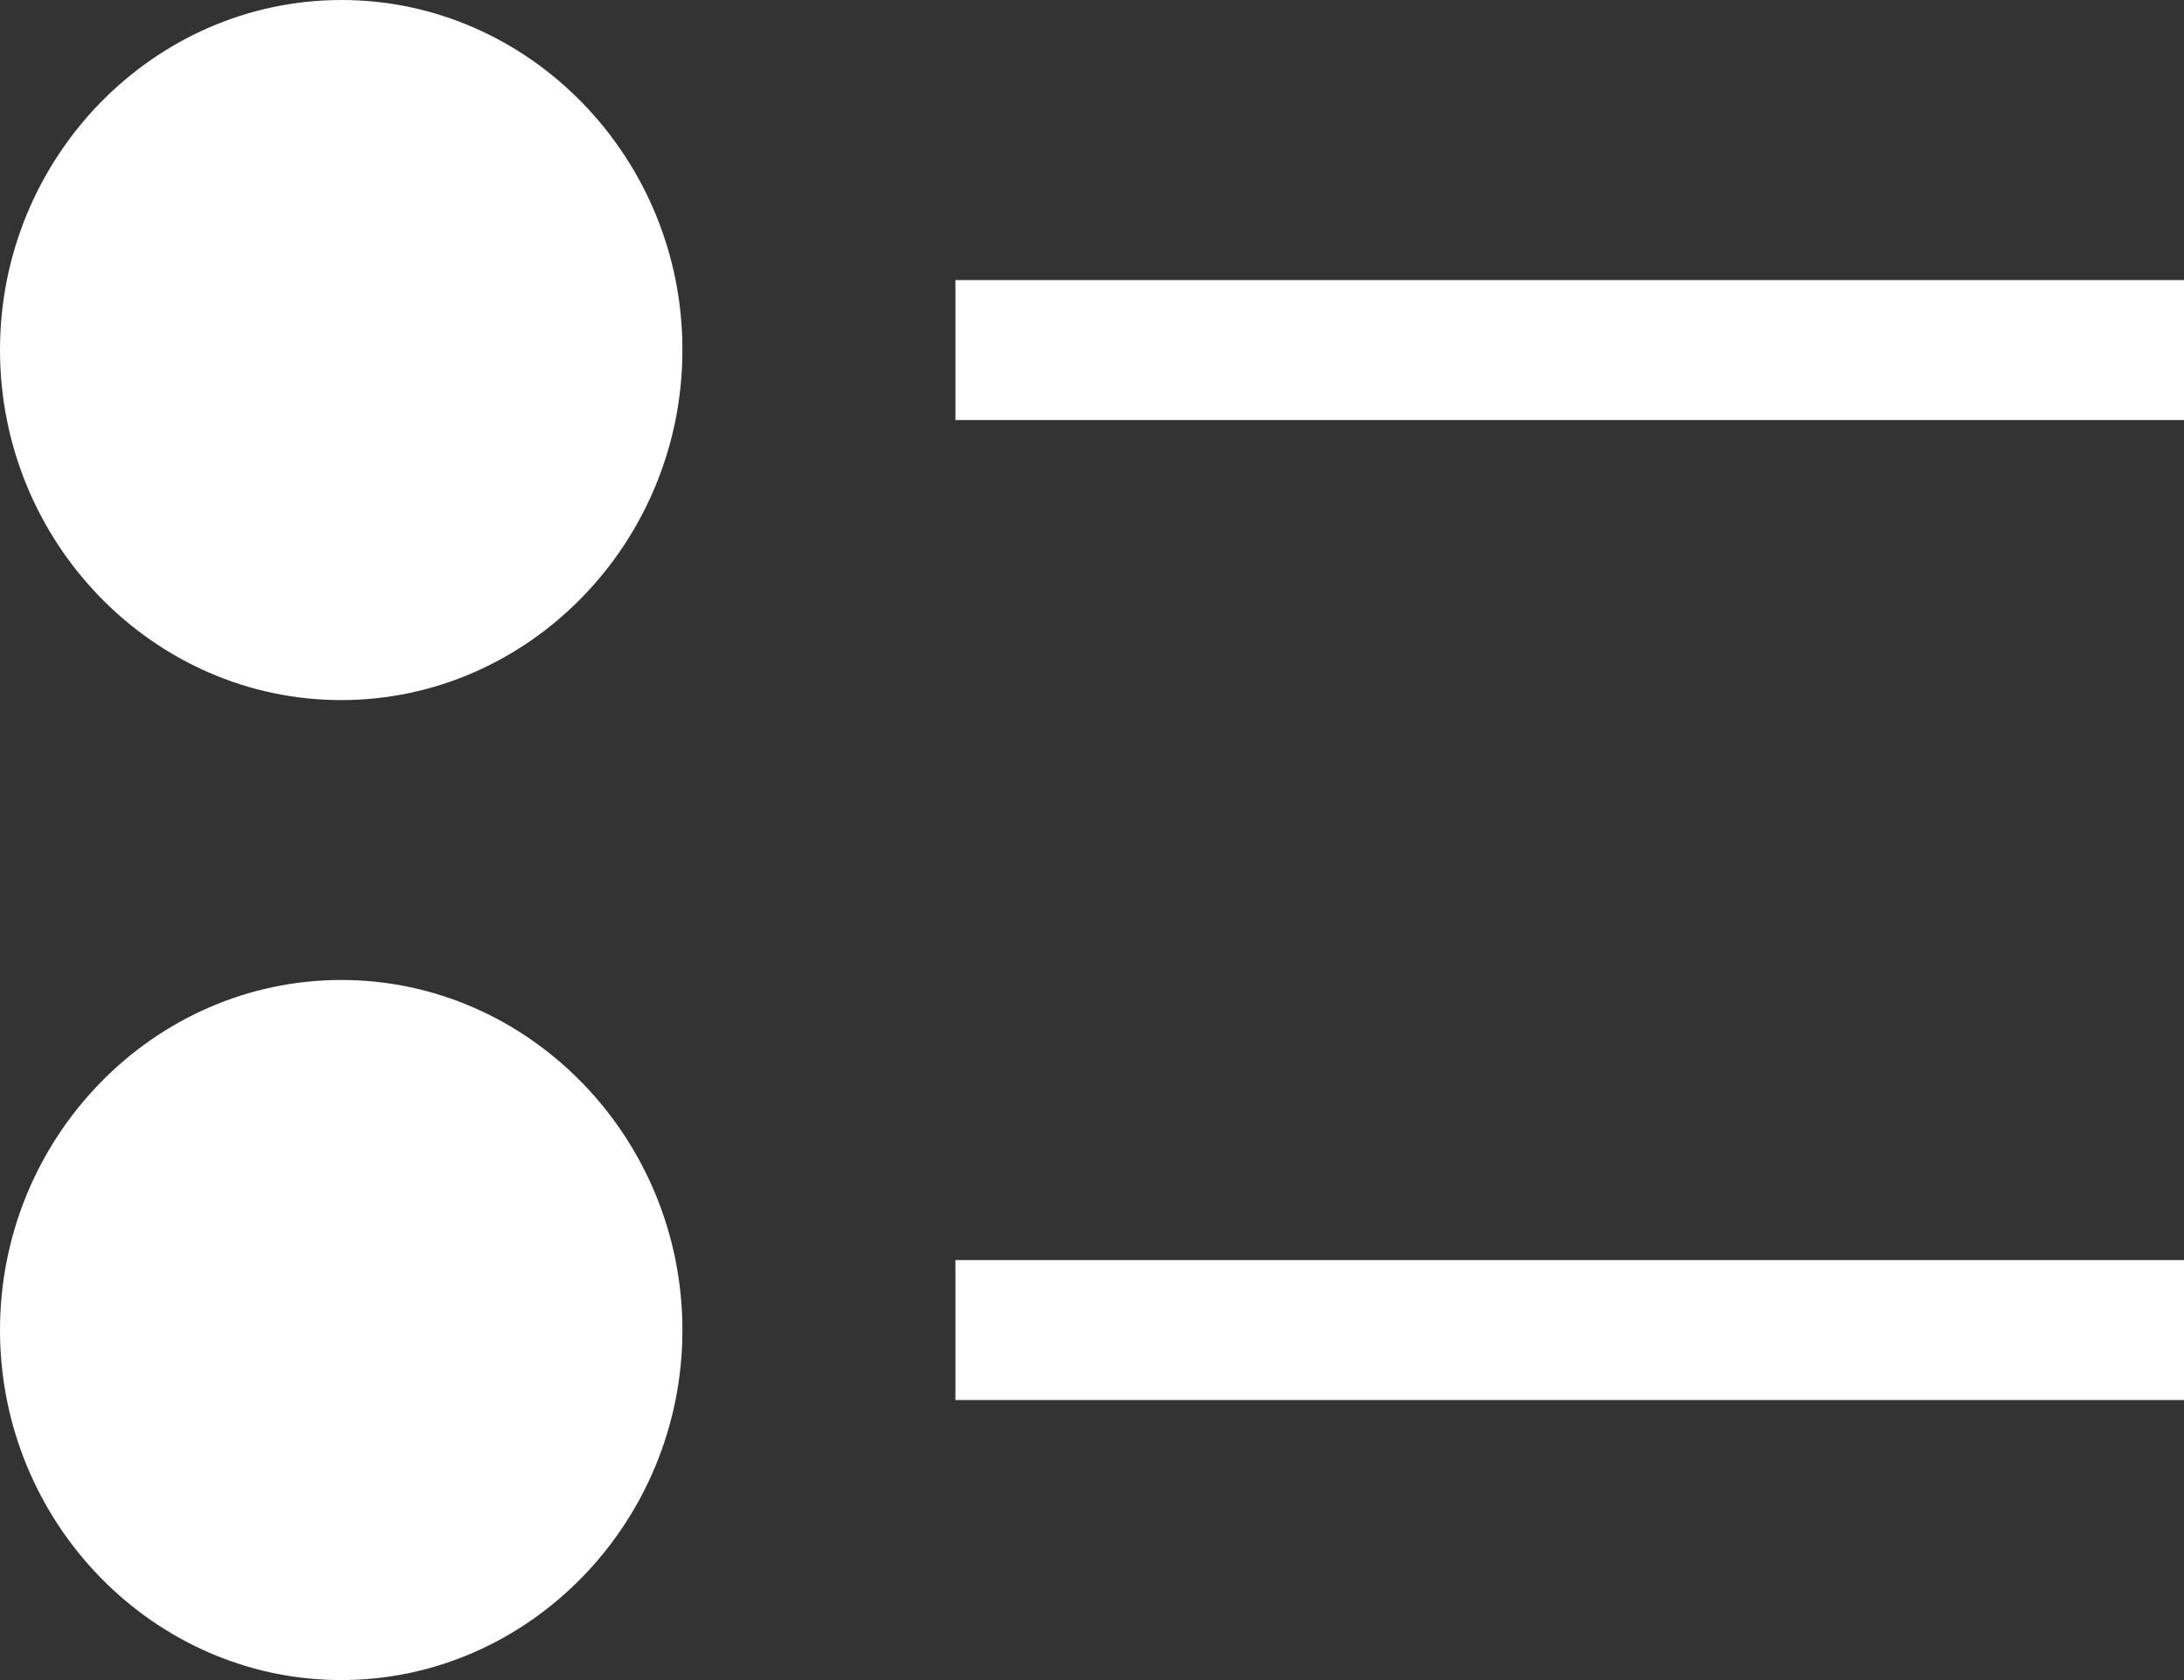 
<svg width="13" height="10" viewBox="0 0 13 10" fill="none" xmlns="http://www.w3.org/2000/svg">
    <rect x="0" y="0" width="13" height="10" fill="#333333" stroke="none"/>
    <path fill-rule="evenodd" clip-rule="evenodd" d="M2.031 4.167c1.117 0 2.031-.938 2.031-2.084C4.063.937 3.148 0 2.033 0 .913 0 0 .938 0 2.083 0 3.23.914 4.167 2.031 4.167zm0 5.833c1.117 0 2.031-.938 2.031-2.083 0-1.146-.914-2.084-2.03-2.084C.913 5.833 0 6.771 0 7.917 0 9.063.914 10 2.031 10zm3.656-8.333H13V2.5H5.687v-.833zM13 7.5H5.687v.833H13V7.5z" fill="#fff"/>
</svg>
